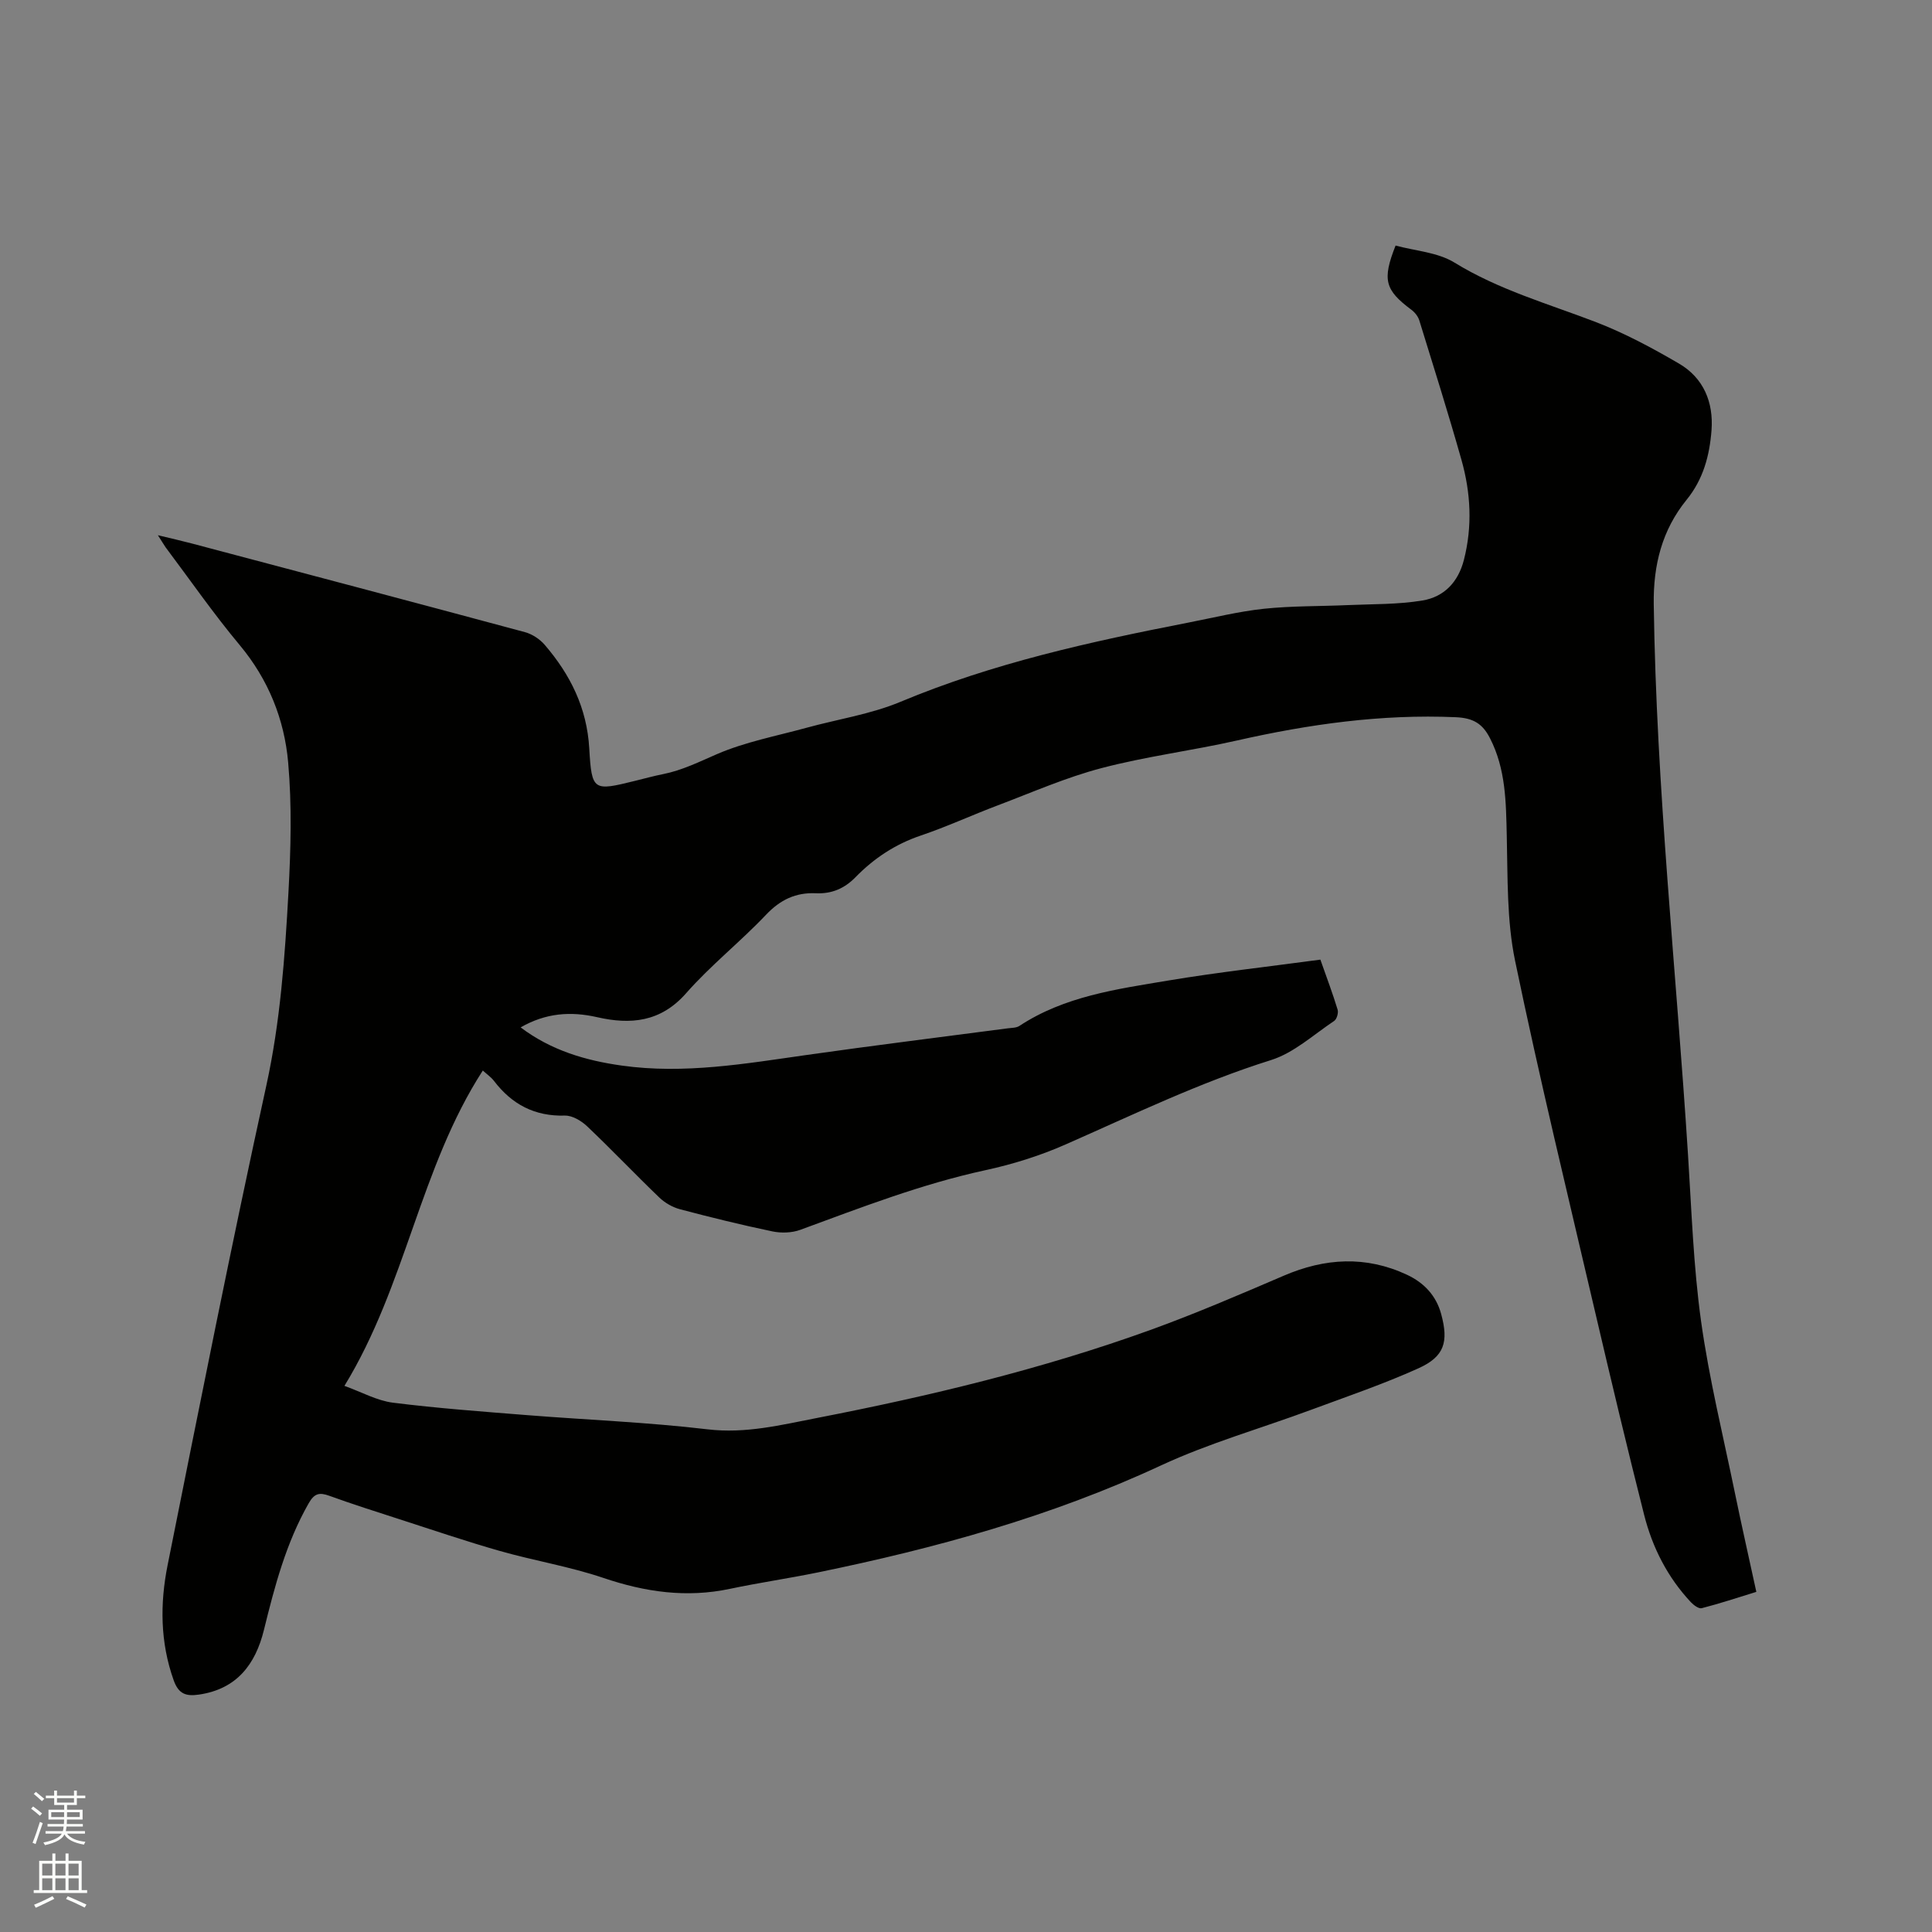 <svg enable-background="new 0 0 400 400" viewBox="0 0 400 400" xmlns="http://www.w3.org/2000/svg"><rect x="0" y="0" width="400" height="400" fill="#808080" stroke="none"/><path d="m6.44 374.46.42-.45c.65.47 1.27.95 1.85 1.44l-.45.49c-.65-.56-1.25-1.06-1.82-1.48m.93 7.33-.63-.26c.55-1.36 1.05-2.8 1.52-4.33.19.1.38.19.59.27-.46 1.29-.95 2.73-1.48 4.32m-.38-10.38.44-.42c.43.34 1.01.82 1.74 1.44l-.49.49c-.53-.51-1.09-1.01-1.69-1.51m2.5.35h1.72v-1.04h.59v1.04h3.52v-1.04h.59v1.04h1.75v.53h-1.75v1.42h-2.03v.97h3.22v2.03h-3.24c0 .35-.01.66-.03.93h3.32v.53h-3.37c-.03.27-.08.58-.15.94h3.96v.53h-3.71c.67.92 1.93 1.48 3.79 1.68-.13.24-.23.44-.29.59-2.13-.38-3.48-1.08-4.04-2.12-.43.97-1.77 1.72-4.03 2.23-.09-.19-.2-.37-.33-.55 2.1-.42 3.37-1.03 3.81-1.83h-3.36v-.53h3.58c.08-.29.13-.61.16-.94h-3.33v-.53h3.39c.02-.27.04-.58.04-.93h-3.23v-2.03h3.25v-.97h-2.07v-1.42h-1.73zm1.12 3.44v1h2.65c.01-.3.02-.44.01-.4v-.25-.35zm1.19-2h3.52v-.91h-3.52zm4.71 2h-2.63v.59c0 .15-.01.28-.01.4h2.64z" fill="#fbfcfa"/><path d="m13.56 383.74h.63v1.52h2.72v6.07h1.13v.6h-11.06v-.6h1.13v-6.07h2.73v-1.52h.63v1.52h2.1v-1.52zm-2.69 8.83.38.56c-1.24.63-2.53 1.25-3.85 1.85-.1-.21-.21-.42-.34-.63 1.36-.55 2.63-1.15 3.81-1.78m-2.13-4.27h2.1v-2.45h-2.1zm0 3.04h2.1v-2.46h-2.1zm2.72-3.04h2.1v-2.45h-2.1zm0 3.04h2.1v-2.46h-2.1zm6.07 3.6c-1.41-.71-2.7-1.3-3.86-1.78l.35-.56c1.45.62 2.75 1.19 3.88 1.72zm-1.25-9.09h-2.1v2.45h2.1zm-2.09 5.49h2.1v-2.46h-2.1z" fill="#fbfcfa"/><path d="m32.69 110.81c2.74.66 4.85 1.14 6.94 1.69 23.03 6.1 46.06 12.18 69.06 18.38 1.5.41 3.07 1.44 4.09 2.63 5.29 6.16 8.74 13.04 9.22 21.45.51 8.85.86 8.83 9.43 6.72 1.95-.48 3.9-1.02 5.87-1.41 3.96-.79 7.49-2.56 11.17-4.15 5.84-2.52 12.26-3.73 18.46-5.43 6.51-1.79 13.34-2.81 19.51-5.39 19.2-8.03 39.32-12.44 59.6-16.4 5.2-1.01 10.37-2.3 15.62-2.86 5.76-.61 11.6-.5 17.4-.76 5.16-.23 10.4-.11 15.47-.96 4.41-.74 7.36-3.75 8.55-8.38 1.8-6.99 1.42-13.92-.5-20.73-2.74-9.68-5.76-19.27-8.73-28.88-.26-.83-.93-1.67-1.63-2.19-5.48-4.09-6.09-6.19-3.28-13.3 4.04 1.1 8.7 1.38 12.2 3.53 9.16 5.63 19.32 8.5 29.19 12.28 5.99 2.3 11.73 5.38 17.28 8.62 5.1 2.98 7.18 8.01 6.74 13.82-.4 5.21-1.69 10.12-5.16 14.39-5.07 6.24-6.91 13.48-6.8 21.61.53 38.1 4.67 75.96 7.09 113.93.74 11.53 1.12 23.13 2.71 34.55 1.67 11.93 4.57 23.69 7 35.51 1.38 6.73 2.91 13.43 4.44 20.5-3.89 1.2-7.57 2.42-11.31 3.38-.61.16-1.68-.64-2.26-1.26-4.81-5.14-7.94-11.29-9.65-18.03-3.51-13.85-6.82-27.76-10.07-41.67-5.68-24.34-11.59-48.63-16.66-73.09-1.74-8.4-1.51-17.26-1.72-25.92-.16-6.93-.2-13.76-3.47-20.14-1.53-3-3.43-4.2-7.1-4.36-15.39-.67-30.39 1.45-45.33 4.83-9.29 2.1-18.81 3.29-28.01 5.71-7.33 1.92-14.35 5.02-21.47 7.71-5.35 2.02-10.56 4.43-15.97 6.26-5.27 1.78-9.68 4.72-13.49 8.62-2.31 2.36-4.95 3.47-8.22 3.32-4.14-.19-7.35 1.34-10.29 4.44-5.32 5.61-11.47 10.47-16.56 16.26-5.27 6-11.51 6.53-18.41 4.96-5.52-1.26-10.66-.87-15.85 2.11 6.33 4.77 13.45 6.86 20.96 7.91 12.9 1.81 25.56-.4 38.26-2.2 13.84-1.97 27.72-3.68 41.59-5.51.83-.11 1.8-.08 2.45-.5 9.34-6.15 20.13-7.61 30.75-9.39 10.42-1.74 20.94-2.9 31.57-4.34 1.33 3.78 2.56 7.03 3.57 10.36.2.67-.17 1.97-.71 2.33-4.29 2.86-8.34 6.62-13.09 8.11-14.72 4.62-28.51 11.3-42.55 17.48-5.28 2.33-10.91 4.09-16.55 5.31-13.21 2.86-25.73 7.72-38.34 12.35-1.74.64-3.94.71-5.77.33-6.42-1.34-12.8-2.91-19.15-4.59-1.54-.41-3.12-1.32-4.27-2.42-5.05-4.85-9.87-9.93-14.95-14.75-1.2-1.14-3.08-2.26-4.61-2.22-6.25.18-10.96-2.32-14.66-7.16-.61-.8-1.49-1.4-2.33-2.17-13.02 20.15-15.89 44.43-28.65 65.29 3.59 1.29 6.73 3.06 10.04 3.48 9.23 1.16 18.53 1.84 27.81 2.58 12.45.99 24.96 1.47 37.36 2.94 7.86.93 15.19-.91 22.61-2.35 23.4-4.55 46.57-10.11 69.03-18.22 9.34-3.38 18.49-7.32 27.63-11.24 8.54-3.67 17-4.17 25.52-.19 3.52 1.65 6.03 4.3 7.07 8.13 1.57 5.79.67 8.81-4.72 11.24-7.2 3.25-14.72 5.81-22.14 8.56-10.4 3.86-21.17 6.9-31.19 11.56-22.75 10.58-46.65 17.14-71.08 22.15-6.01 1.23-12.1 2.11-18.11 3.38-9 1.91-17.57.67-26.22-2.26-6.97-2.36-14.33-3.56-21.43-5.58-7.02-2-13.93-4.36-20.88-6.6-4.83-1.56-9.67-3.1-14.45-4.83-2.03-.73-3.07-.51-4.24 1.54-4.69 8.21-7.05 17.19-9.28 26.26-1.76 7.13-5.64 12.24-13.47 13.37-2.59.37-4.18-.06-5.21-2.96-2.81-7.88-2.85-15.89-1.26-23.84 6.63-33.12 13.2-66.26 20.43-99.25 2.91-13.26 3.85-26.62 4.59-40.03.49-8.96.73-18.02-.06-26.93-.79-8.92-4.09-17.16-10.03-24.28-5.43-6.5-10.27-13.49-15.36-20.27-.43-.63-.79-1.26-1.58-2.48z" fill="#010100"/></svg>